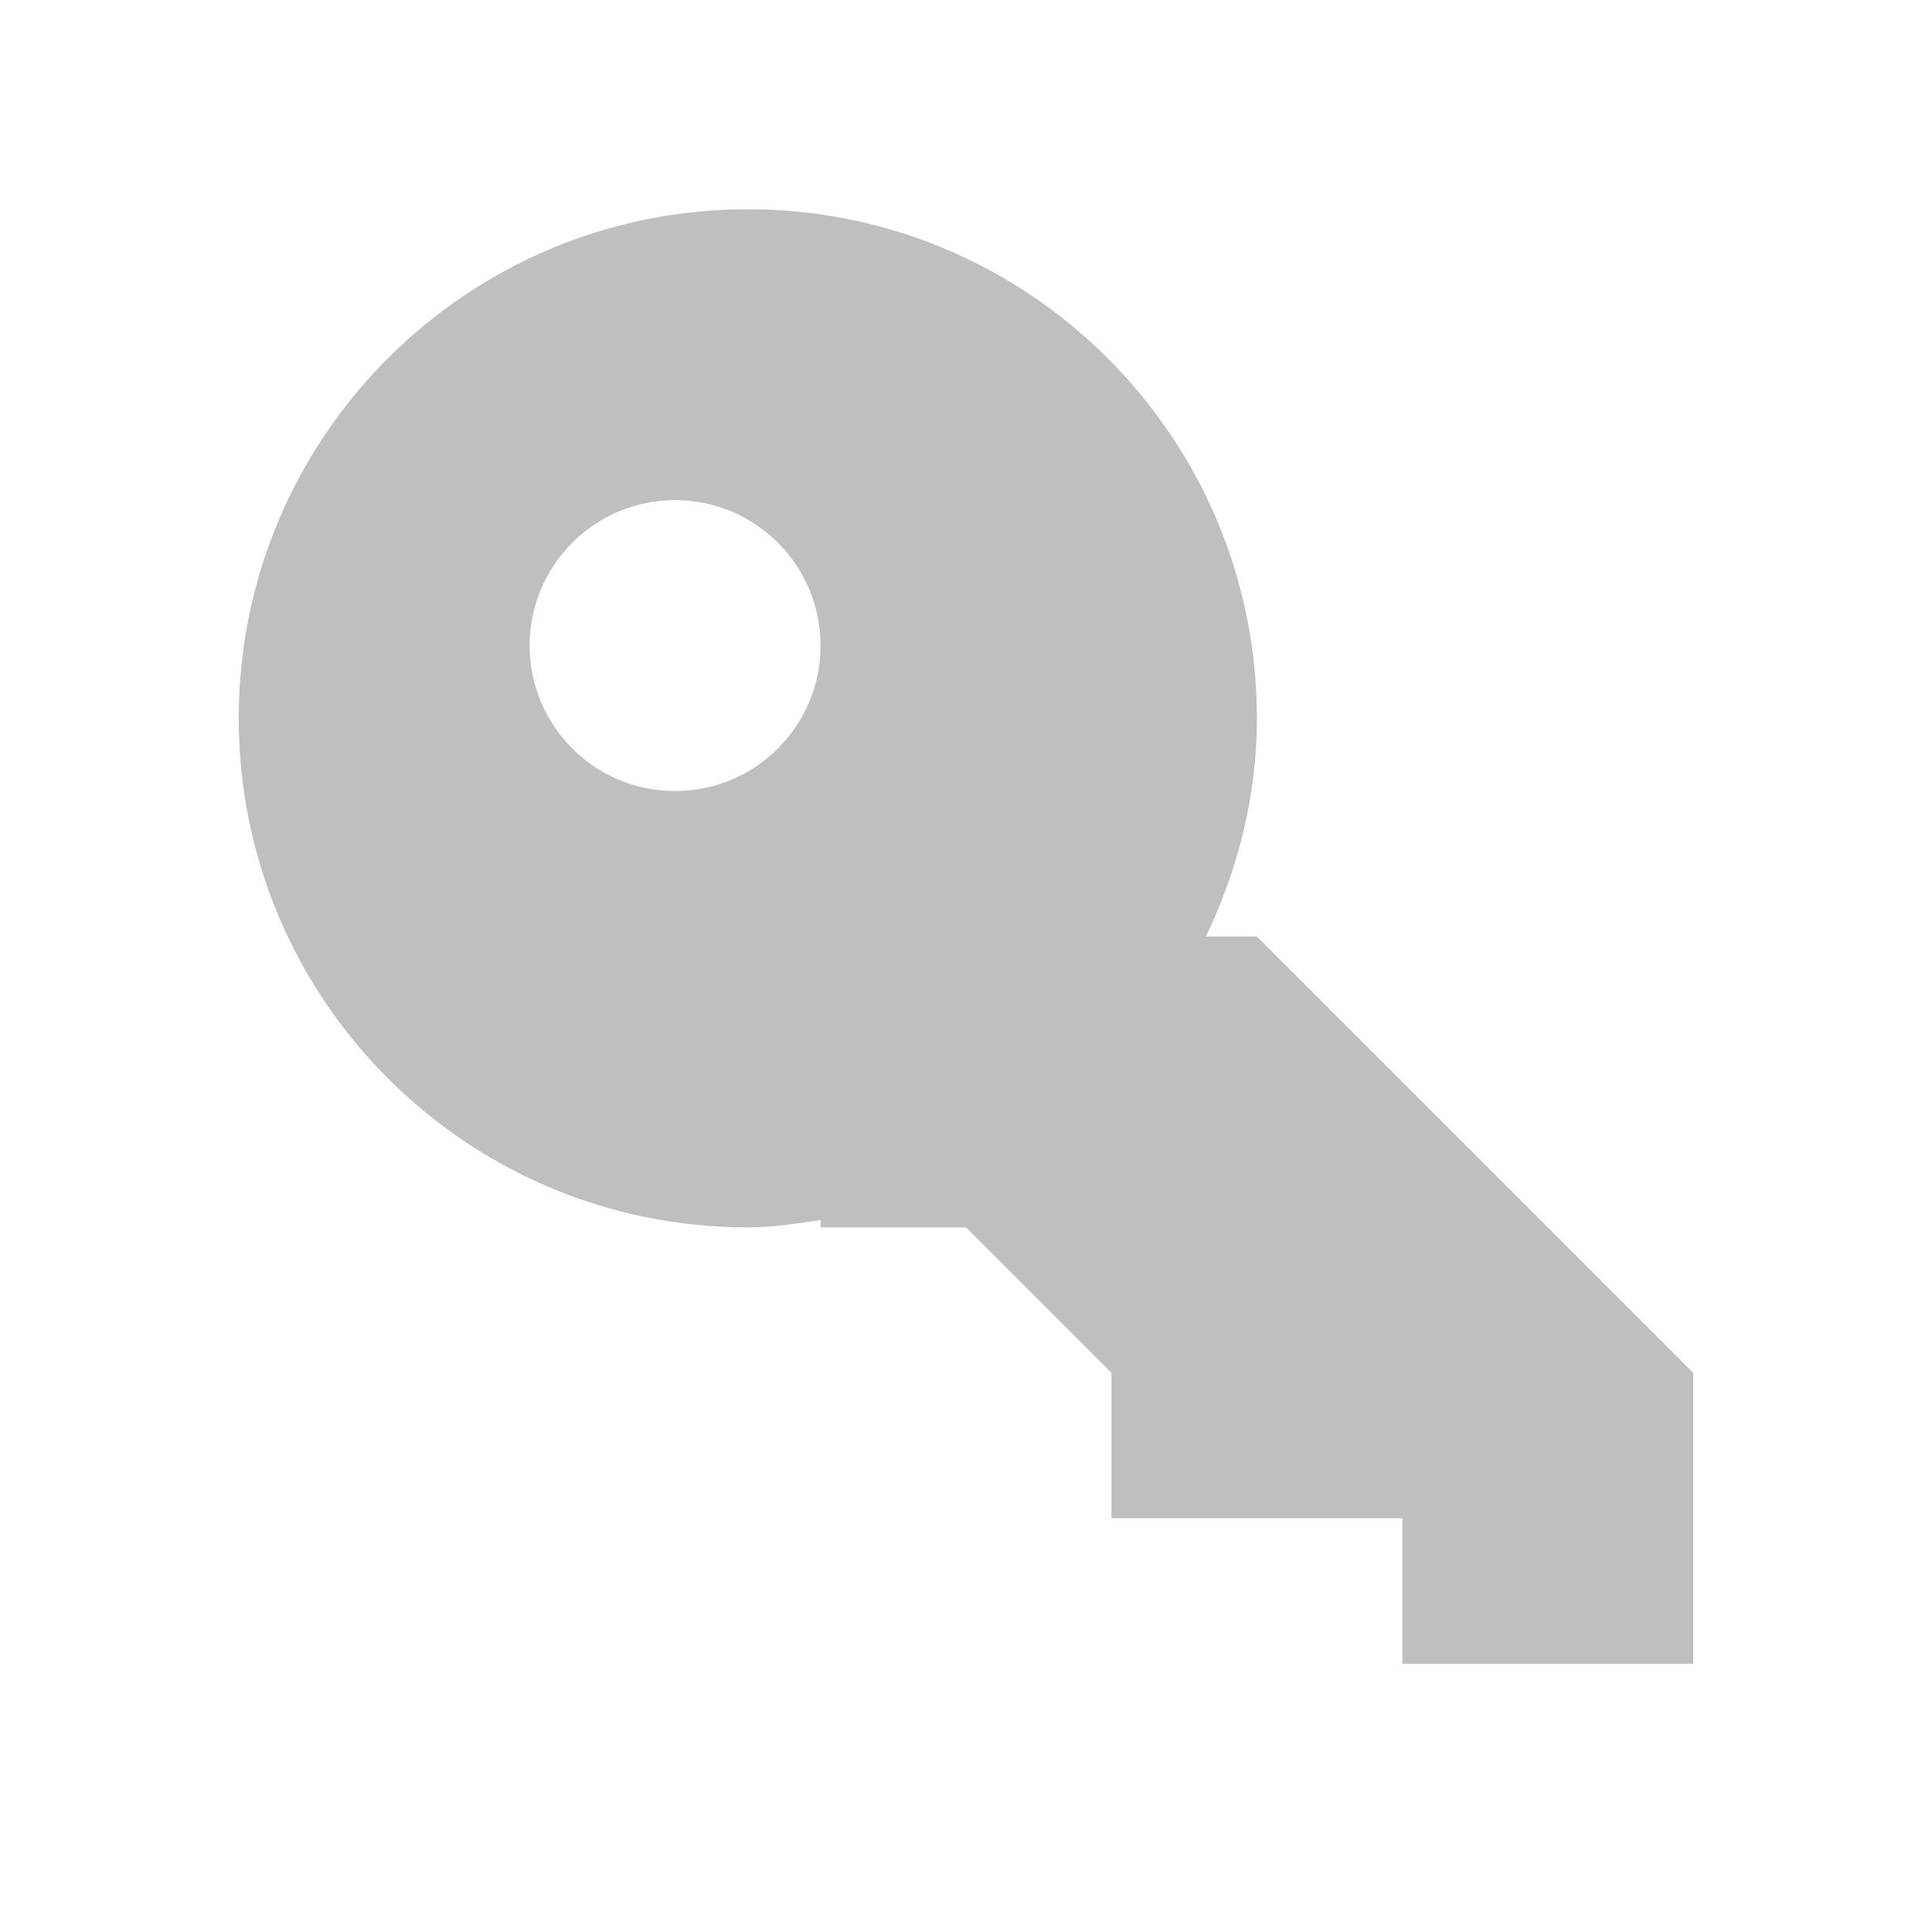 <?xml version="1.0" standalone="no"?><!DOCTYPE svg PUBLIC "-//W3C//DTD SVG 1.1//EN" "http://www.w3.org/Graphics/SVG/1.1/DTD/svg11.dtd"><svg class="icon" width="200px" height="200.00px" viewBox="0 0 1024 1024" version="1.1" xmlns="http://www.w3.org/2000/svg"><path fill="#bfbfbf" d="M743.28 881.832l0-77.095L589.093 804.737l0-77.092-38.546-38.548L512 650.55l-77.093 0 0-3.885c-12.697 1.833-25.343 3.885-38.546 3.885-149.022 0-269.826-120.805-269.826-269.826S247.339 110.897 396.36 110.897s269.826 120.805 269.826 269.826c0 41.603-10.187 80.508-27.051 115.64l27.051 0 231.28 231.282 0 154.187L743.28 881.832zM357.813 265.084c-42.578 0-77.093 34.516-77.093 77.093s34.516 77.093 77.093 77.093 77.093-34.516 77.093-77.093S400.391 265.084 357.813 265.084z" /></svg>